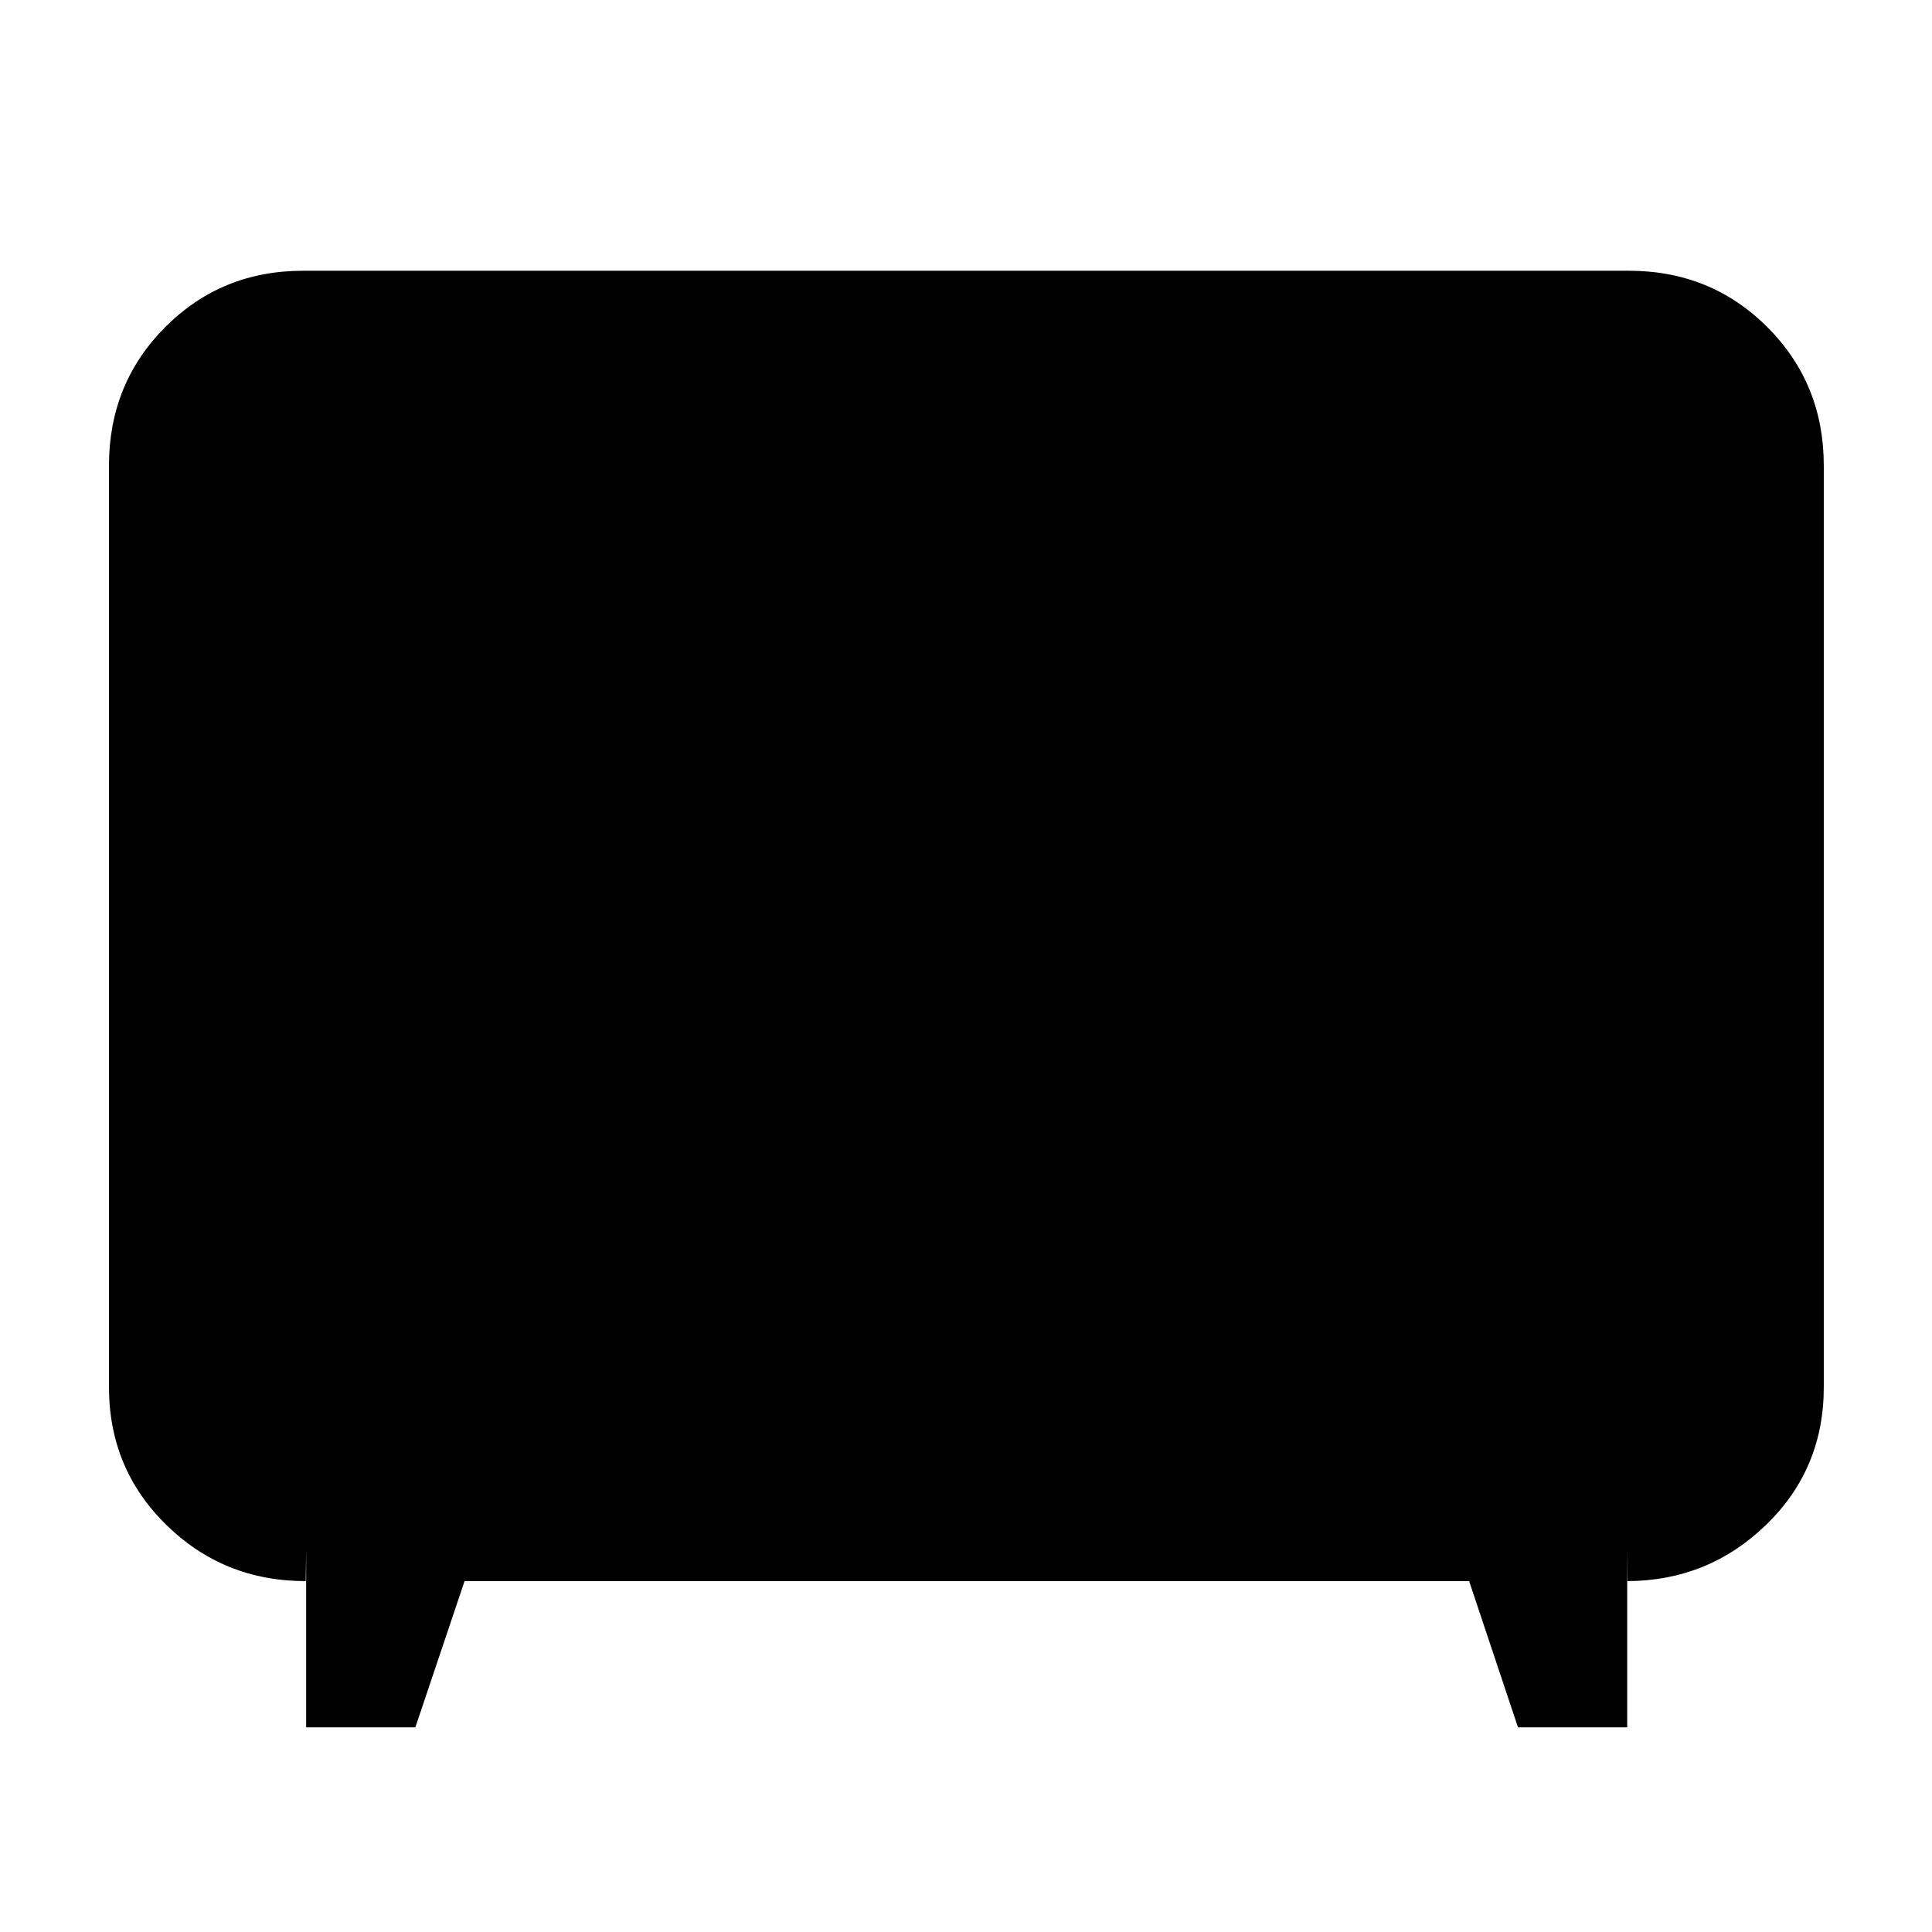 <svg xmlns="http://www.w3.org/2000/svg" height="40" viewBox="0 -960 960 960" width="40"><path d="M152.12-101.68v-88.35l-.22 15.68q-40.75 0-69.25-27.92-28.5-27.93-28.5-68.51v-457.87q0-40.74 27.92-68.78 27.93-28.03 68.51-28.03h658.84q40.74 0 68.78 28.03 28.03 28.04 28.03 68.78v457.87q0 40.74-28.69 68.49-28.69 27.75-68.87 27.94l-.12-15.68v88.35h-54.26l-24.28-72.67H230.84l-24.46 72.67h-54.26Z"/></svg>